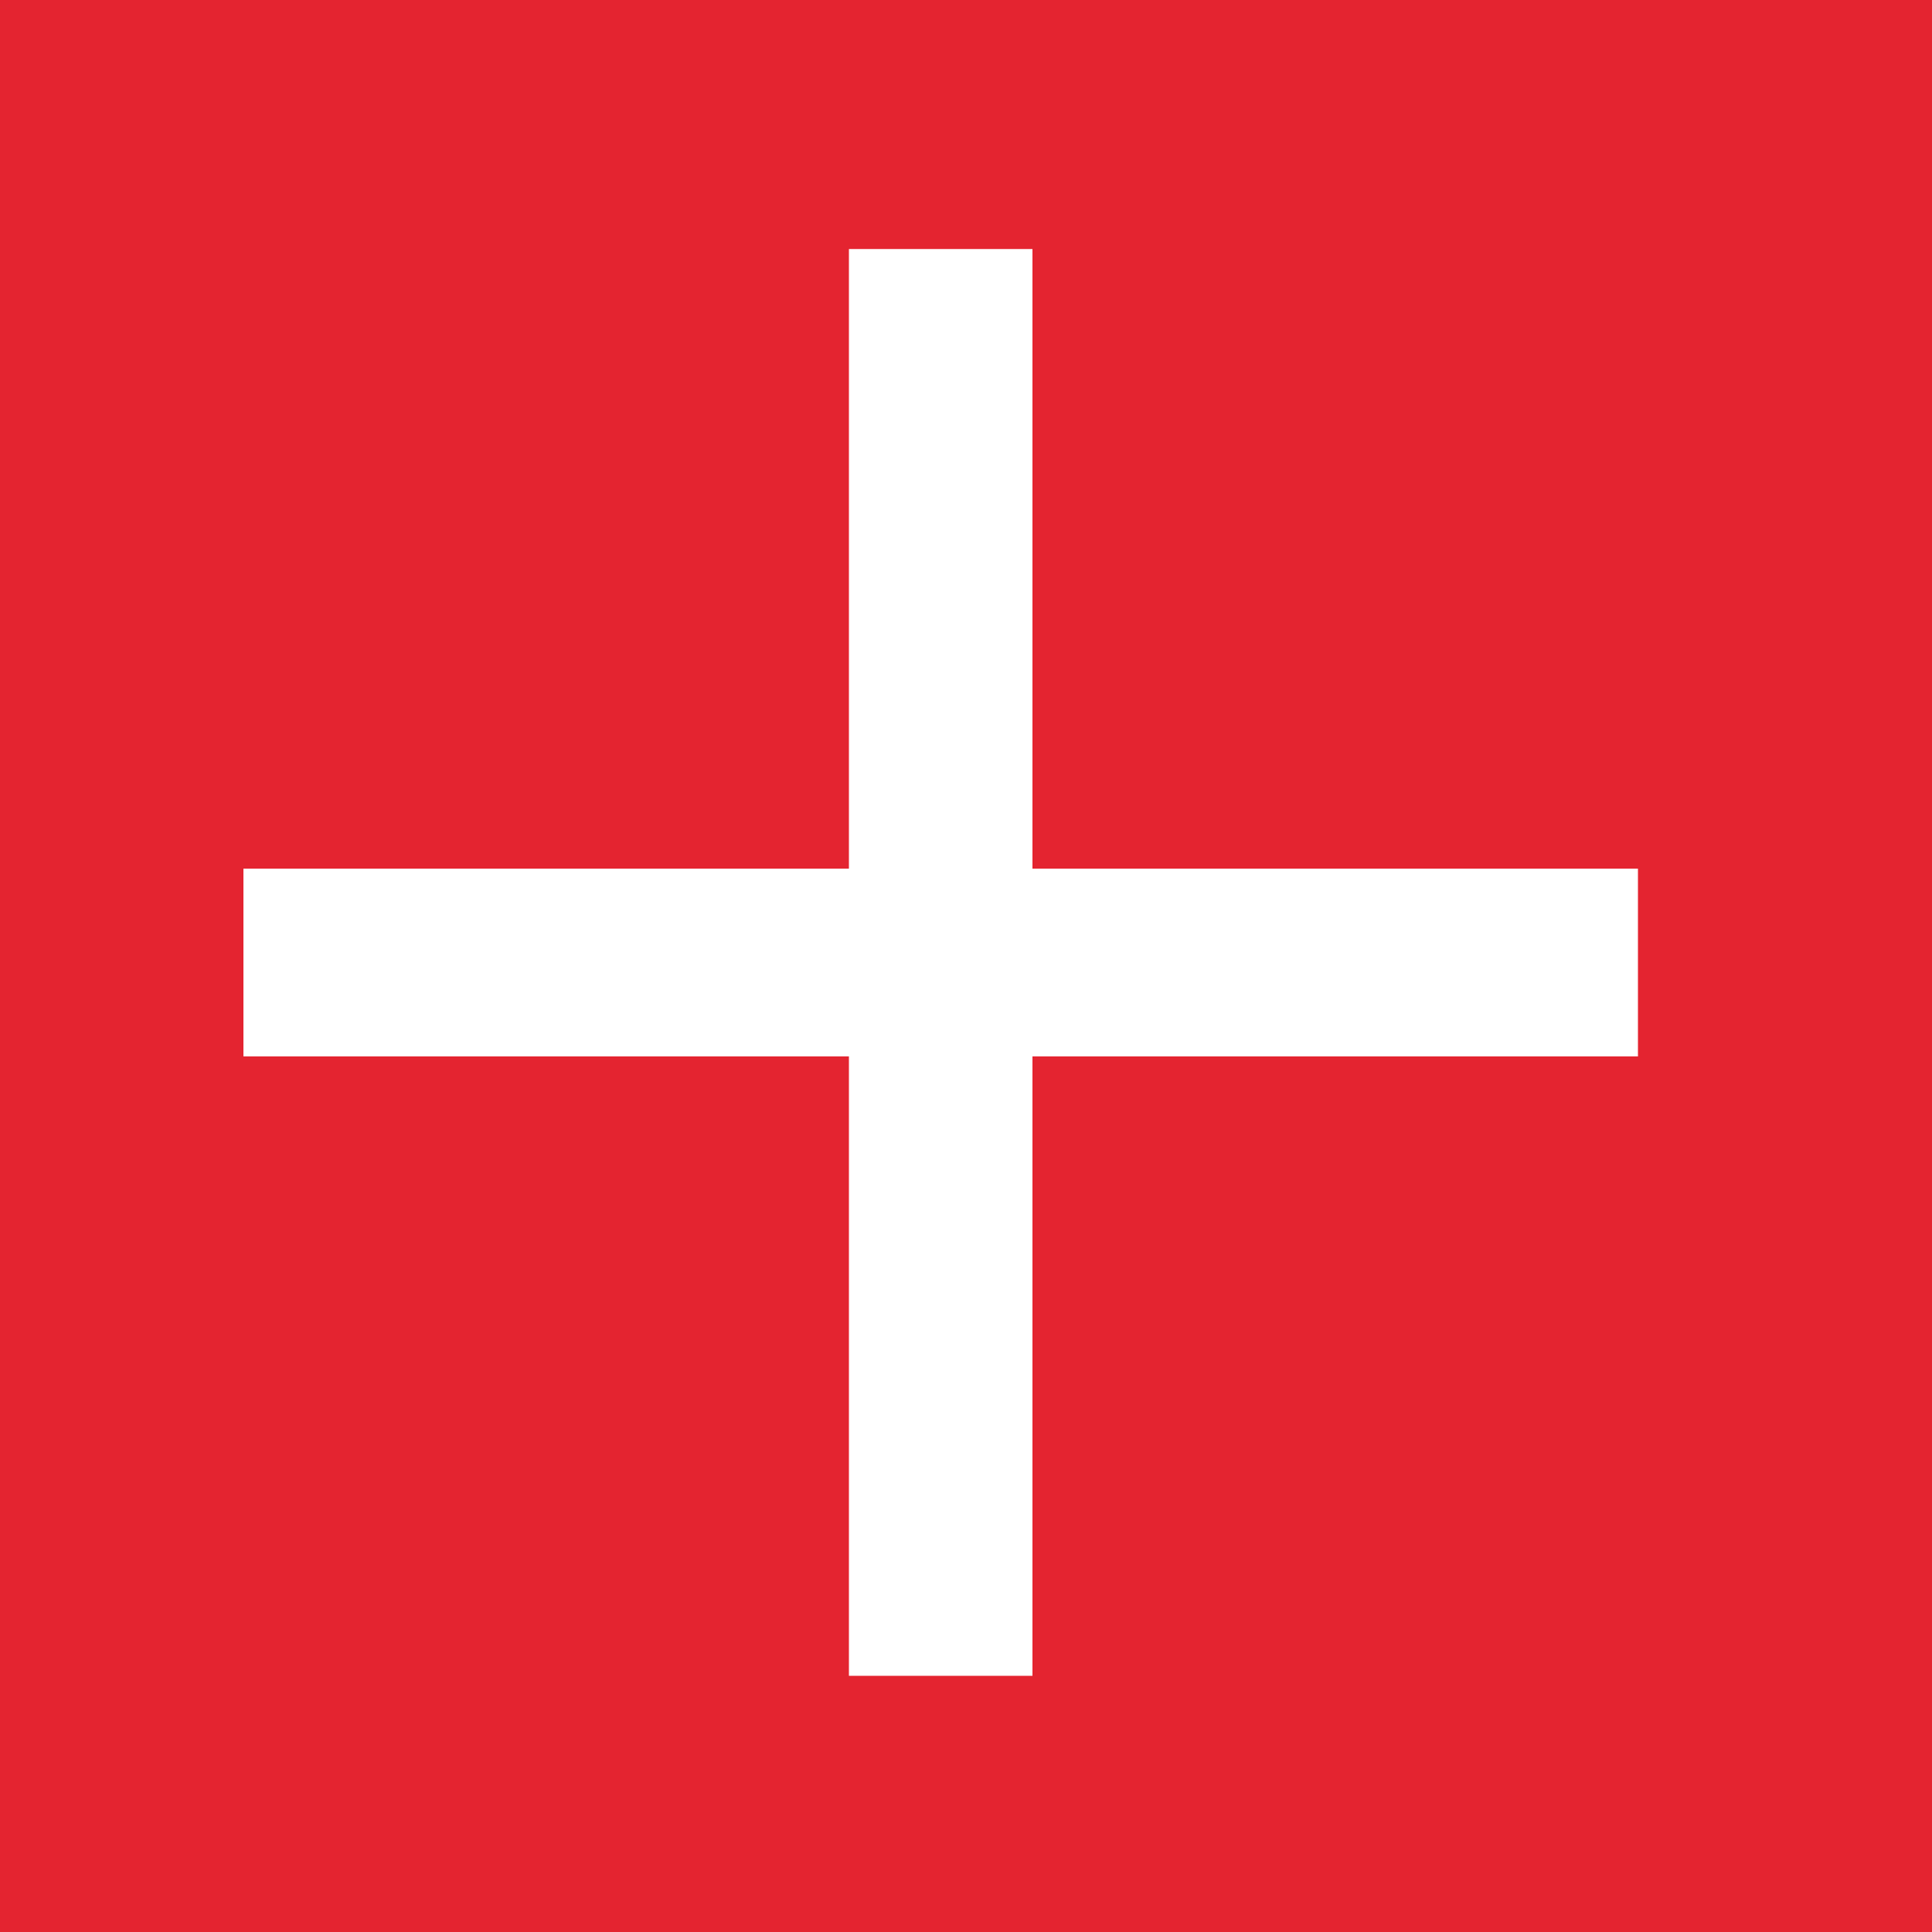 <?xml version="1.0" encoding="UTF-8" standalone="no"?>
<svg width="10px" height="10px" viewBox="0 0 10 10" version="1.1" xmlns="http://www.w3.org/2000/svg" xmlns:xlink="http://www.w3.org/1999/xlink" xmlns:sketch="http://www.bohemiancoding.com/sketch/ns">
    <!-- Generator: Sketch 3.5.2 (25235) - http://www.bohemiancoding.com/sketch -->
    <title>Zipwire Medical v5</title>
    <desc>Created with Sketch.</desc>
    <defs></defs>
    <g id="Practioner-Card---detail-(alt-1)" stroke="none" stroke-width="1" fill="none" fill-rule="evenodd" sketch:type="MSPage">
        <g id="Page-content" sketch:type="MSLayerGroup" transform="translate(-331, 0)">
            <g id="Main-page---detail-view" transform="translate(3, 0)" sketch:type="MSShapeGroup">
                <g id="Organisations" transform="translate(317, 0)">
                    <g id="Plus-button" transform="translate(11, 0)">
                        <rect id="Rectangle-41" fill="#E42430" x="0" y="0" width="10" height="10"></rect>
                        <g id="plus" transform="translate(1.26, 1.231)" fill="#FFFFFF">
                            <g id="menu__x2B_">
                                <path d="M7.218,3.265 L4.084,3.265 L4.084,0.058 L3.134,0.058 L3.134,3.265 L0,3.265 L0,4.237 L3.134,4.237 L3.134,7.443 L4.084,7.443 L4.084,4.237 L7.218,4.237 L7.218,3.265 Z" id="Shape"></path>
                            </g>
                        </g>
                    </g>
                </g>
            </g>
        </g>
    </g>
</svg>